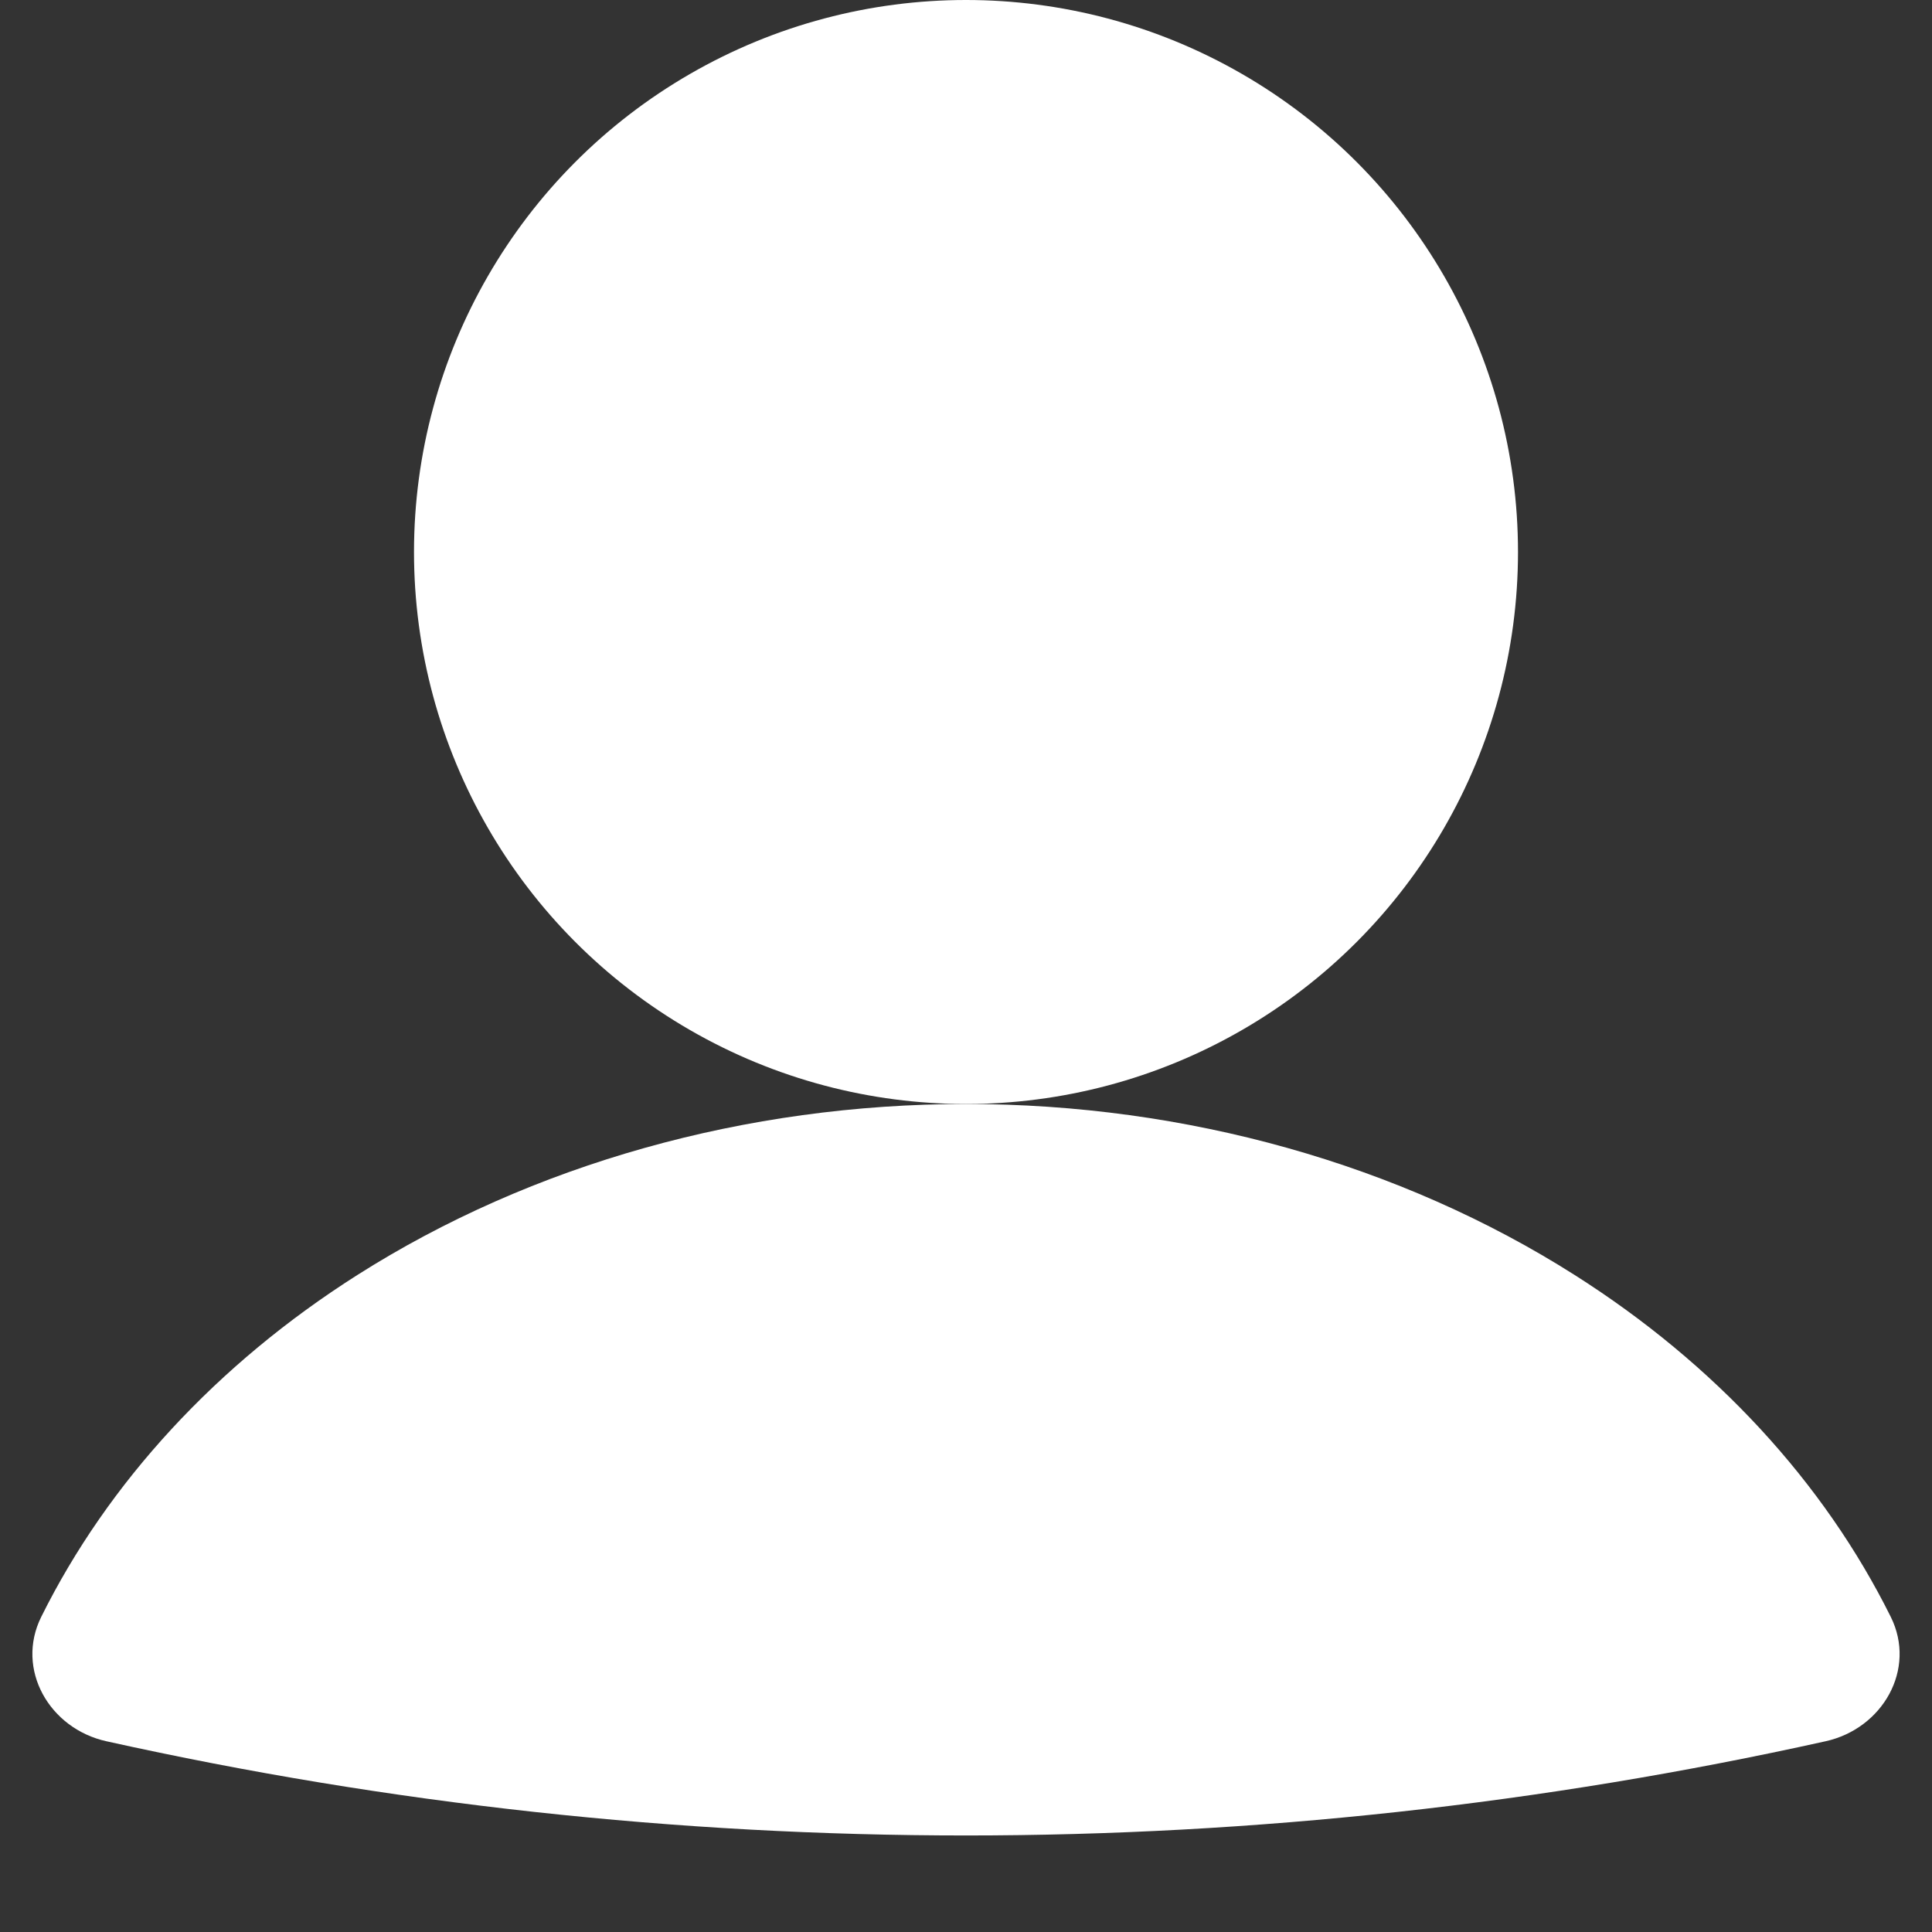 <svg width="14" height="14" viewBox="0 0 14 14" fill="none" xmlns="http://www.w3.org/2000/svg">
<rect x="0" y="0" width="14" height="14" fill="#333333" stroke="none"/>
<path d="M13.228 12.618C13.642 12.527 13.89 12.096 13.701 11.716C13.217 10.742 12.43 9.886 11.412 9.24C10.146 8.436 8.595 8 7 8C5.405 8 3.854 8.436 2.588 9.24C1.571 9.886 0.783 10.742 0.299 11.716C0.11 12.096 0.358 12.527 0.772 12.618C4.874 13.528 9.126 13.528 13.228 12.618Z" fill="white"/>
<circle cx="7" cy="4" r="4" fill="white"/>
</svg>
